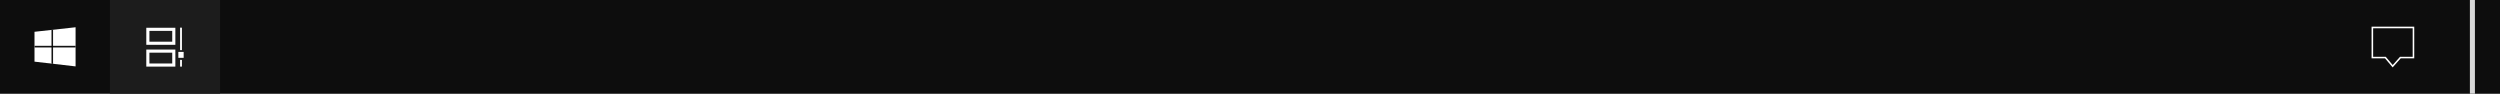<svg version="1.1" xmlns="http://www.w3.org/2000/svg" xmlns:xlink="http://www.w3.org/1999/xlink" width="801.802" height="30.035" viewBox="0,0,801.802,30.035"><rect x="0" y="0" width="801.802" height="30.035" fill="#808080" stroke="none"/><g transform="translate(0.901,-420.941)"><g data-paper-data="{&quot;isPaintingLayer&quot;:true}" fill-rule="nonzero" stroke-linecap="butt" stroke-linejoin="miter" stroke-miterlimit="10" stroke-dasharray="" stroke-dashoffset="0" style="mix-blend-mode: normal"><path d="M-0.901,450.976v-30.03h801.802v30.03z" fill-opacity="0.902" fill="#000000" stroke="#000000" stroke-width="0"/><path d="M759.962,439.399v-9.651h13.185v9.651h-4.195l-2.473,2.775l-2.341,-2.775z" fill="none" stroke="#ffffff" stroke-width="0.5"/><g stroke="none" stroke-width="0"><path d="M10.162,440.713v-9.576l13.177,-1.453v12.554z" fill="#ffffff"/><path d="M10.177,436.161v-0.527h13.17v0.527z" fill-opacity="0.918" fill="#000000"/><path d="M15.617,441.361v-10.824l0.498,-0.069v10.949z" fill-opacity="0.918" fill="#000000"/></g><path d="M791.245,450.976v-30.03h1.612v30.03z" fill-opacity="0.835" fill="#ffffff" stroke="#000000" stroke-width="0"/><g><path d="M34.355,450.971v-30.03h35.312v30.03z" fill-opacity="0.992" fill="#1d1d1d" stroke="#000000" stroke-width="0"/><g stroke="#ffffff"><path d="M46.519,434.815v-4.469h8.321v4.469z" fill="none" stroke-width="1"/><path d="M57.502,438.09v0.902h-0.702v-0.902z" data-paper-data="{&quot;index&quot;:null}" fill-opacity="0.992" fill="#1d1d1d" stroke-width="1"/><path d="M57.107,430.072c0.029,0.002 0.059,0.003 0.089,0.003v6.684c-0.03,0 -0.06,0.001 -0.089,0.003z" data-paper-data="{&quot;index&quot;:null}" fill-opacity="0.992" fill="#1d1d1d" stroke-width="0.5"/><path d="M57.107,440.409c0.029,0.002 0.059,0.003 0.089,0.003v1.649h-0.089z" data-paper-data="{&quot;index&quot;:null}" fill-opacity="0.992" fill="#1d1d1d" stroke-width="0.5"/><path d="M46.519,441.803v-4.469h8.321v4.469z" fill="none" stroke-width="1"/></g></g></g></g></svg>